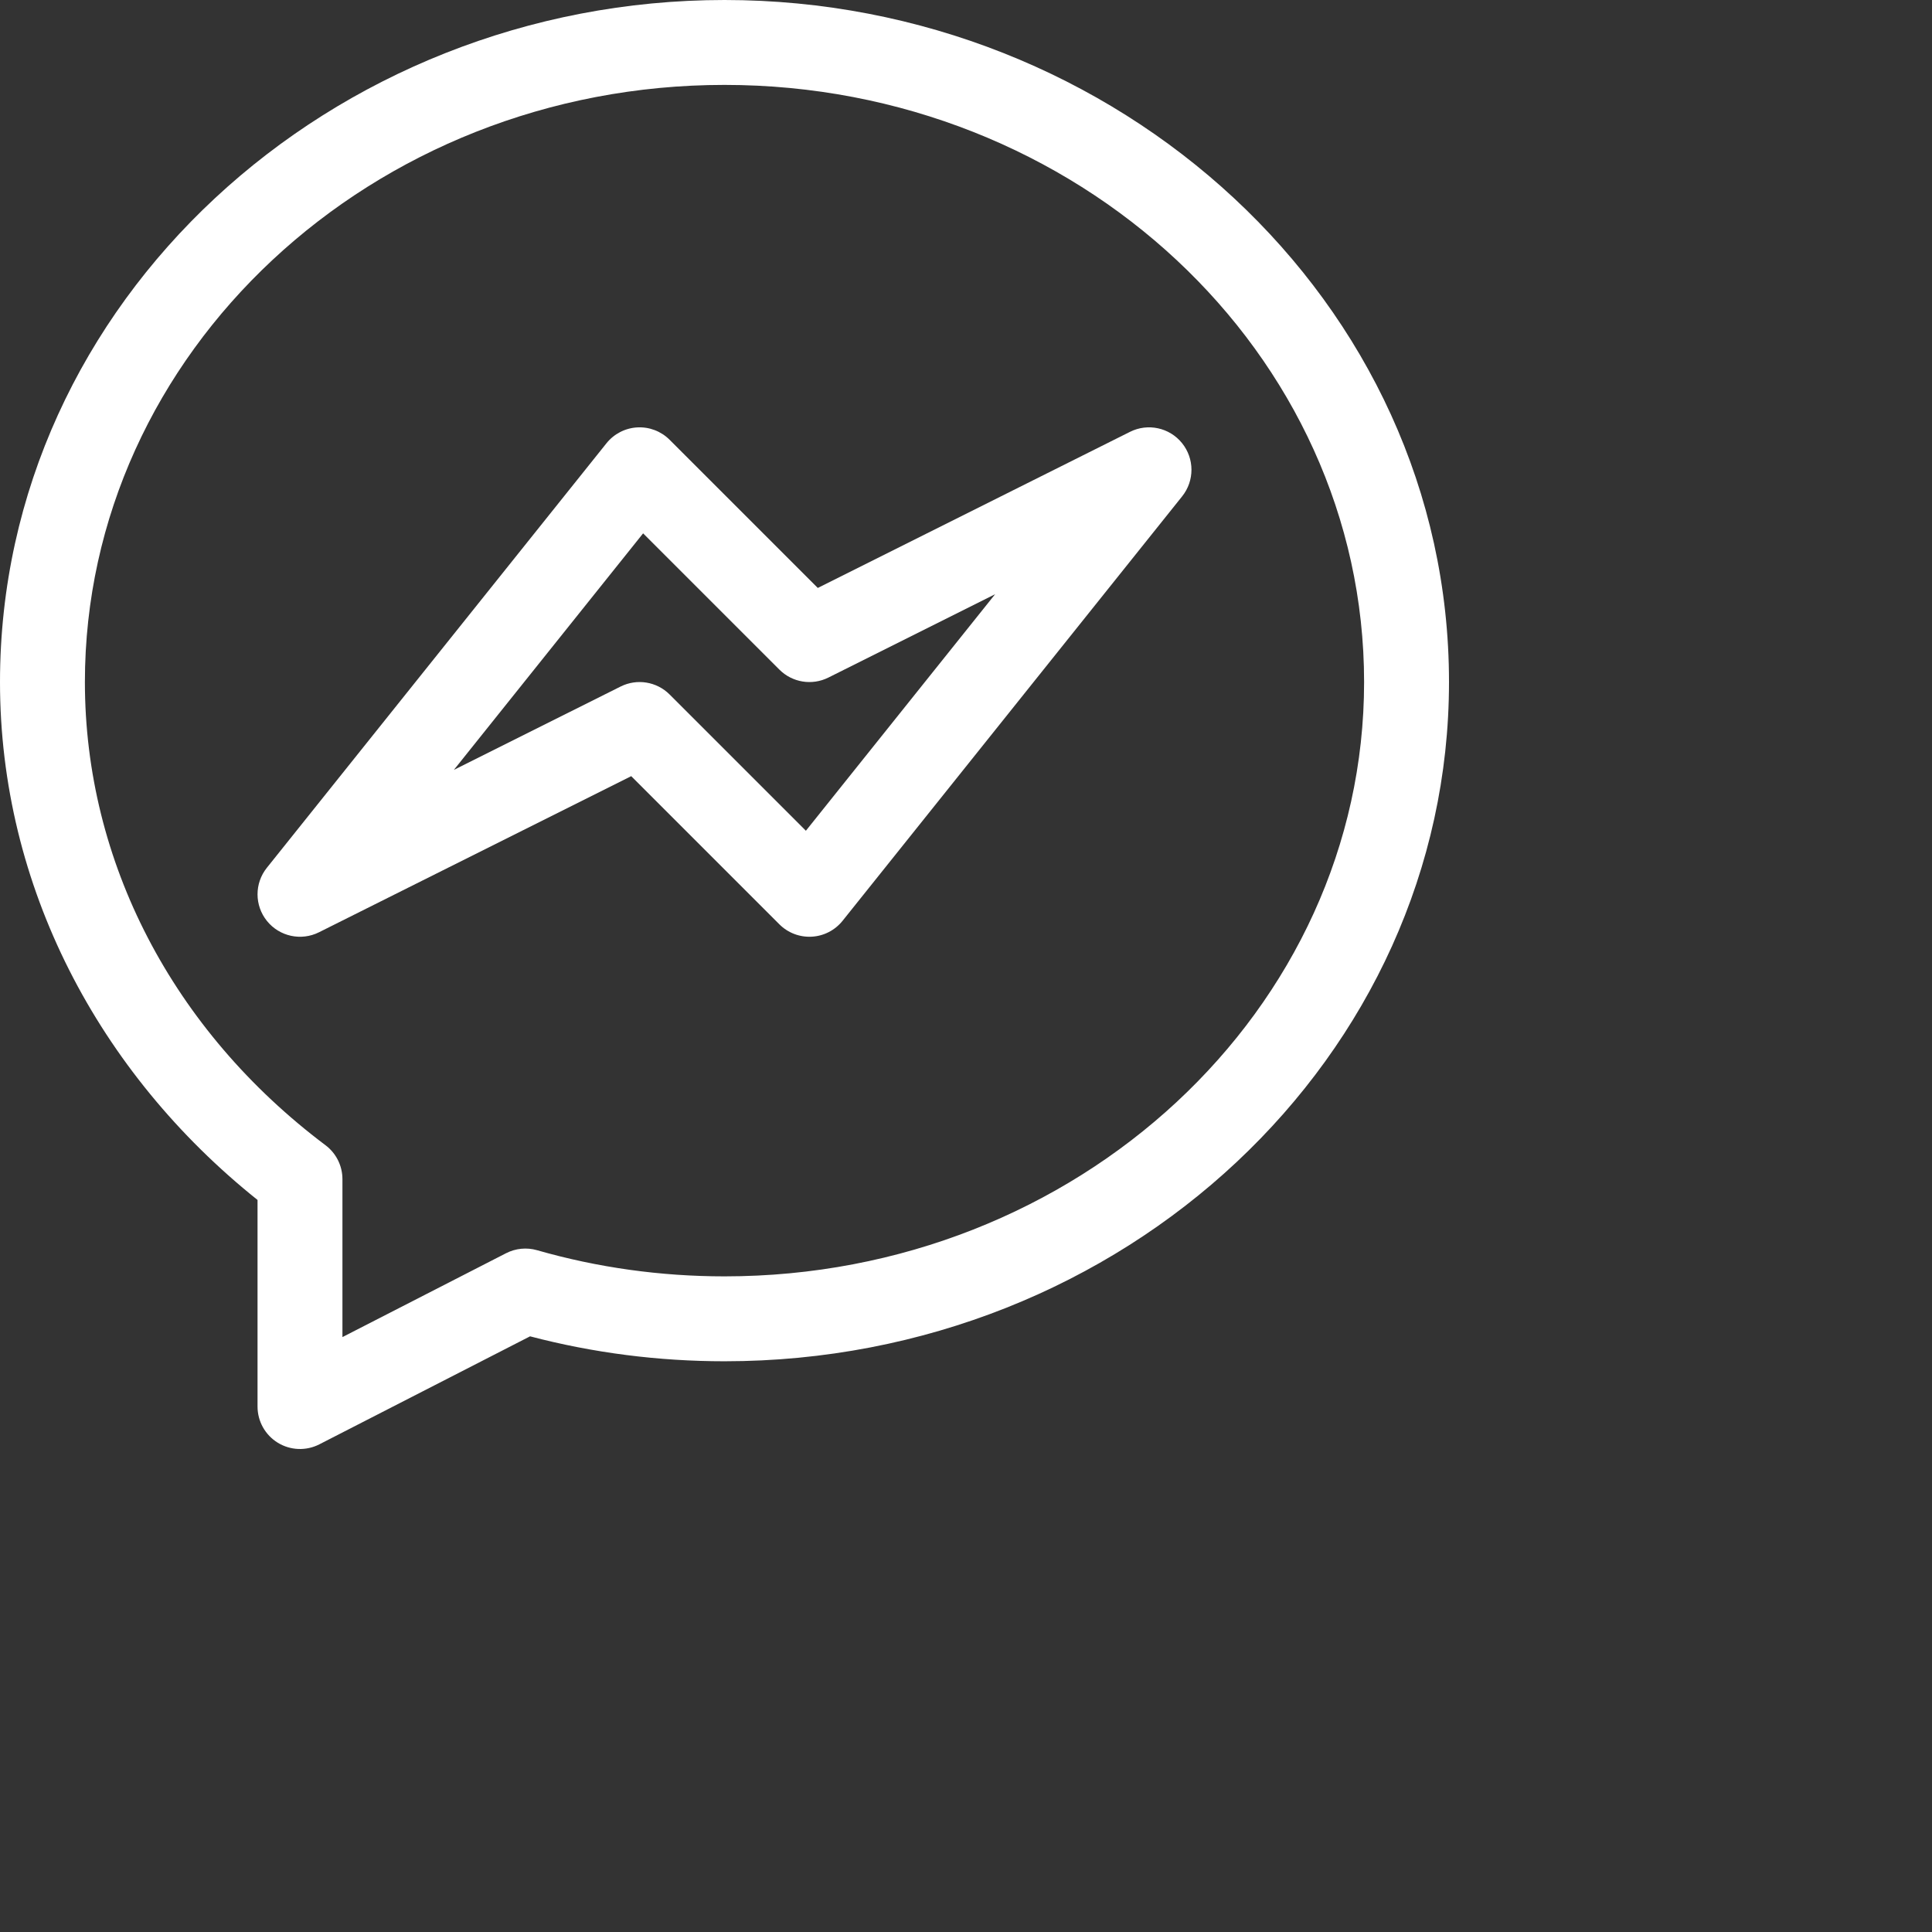 <?xml version="1.0" standalone="no"?>
<!DOCTYPE svg PUBLIC "-//W3C//DTD SVG 1.1//EN" "http://www.w3.org/Graphics/SVG/1.1/DTD/svg11.dtd">
<svg viewbox="0 0 512 512" width="512pt" height="512pt" xmlns="http://www.w3.org/2000/svg" fill="white">
  <rect width="100%" height="100%" fill="#333333" stroke="none"/>
  <path d="m256
    0c-138.777
    0-256 106.414-256
    241
    0 72.125 34.801
    138.086 91
    183v73c0
    5.227 2.719
    10.074 7.18
    12.801 4.41
    2.691 9.961
    2.957
    14.664.547l74.453-38.16c22.273
    5.848 45.355
    8.812 68.703
    8.812
    141.16 0
    256-107.664
    256-240
    0-134.652-117.297-241-256-241zm0
    451c-22.574
    0-44.855-3.109-66.219-9.238-3.664-1.055-7.59-.672-10.977
    1.066l-57.805
    29.629v-55.805c0-4.719-2.219-9.16-5.988-11.992-54.027-40.602-85.012-100.254-85.012-163.66
    0-116.348
    101.383-211
    226-211s226
    94.652
    226 211c0
    115.793-101.383
    210-226 210zm0 0">
  </path>
  <path d="m399.293
        152.586-110.332
        55.164-52.355-52.355c-3.016-3.016-7.172-4.609-11.434-4.371-4.262.238-8.219
        2.277-10.883
        5.609l-120
        150c-4.402
        5.5-4.383
        13.32.047
        18.801
        4.43
        5.477
        12.074
        7.133 18.375
        3.984l110.328-55.164
        52.355
        52.355c3.016
        3.016
        7.168
        4.605 11.438
        4.367
        4.258-.234
        8.215-2.273
        10.883-5.605l120-150c4.398-5.5
        4.379-13.324-.051-18.801-4.426-5.477-12.07-7.137-18.371-3.984zm-114.535
        140.957-48.152-48.148c-4.566-4.566-11.539-5.699-17.312-2.812l-58.918
        29.457
        66.867-83.582
        48.152
        48.148c4.562
        4.566
        11.539
        5.699 17.312
        2.812l58.918-29.457zm0
        0">
  </path>
</svg>
